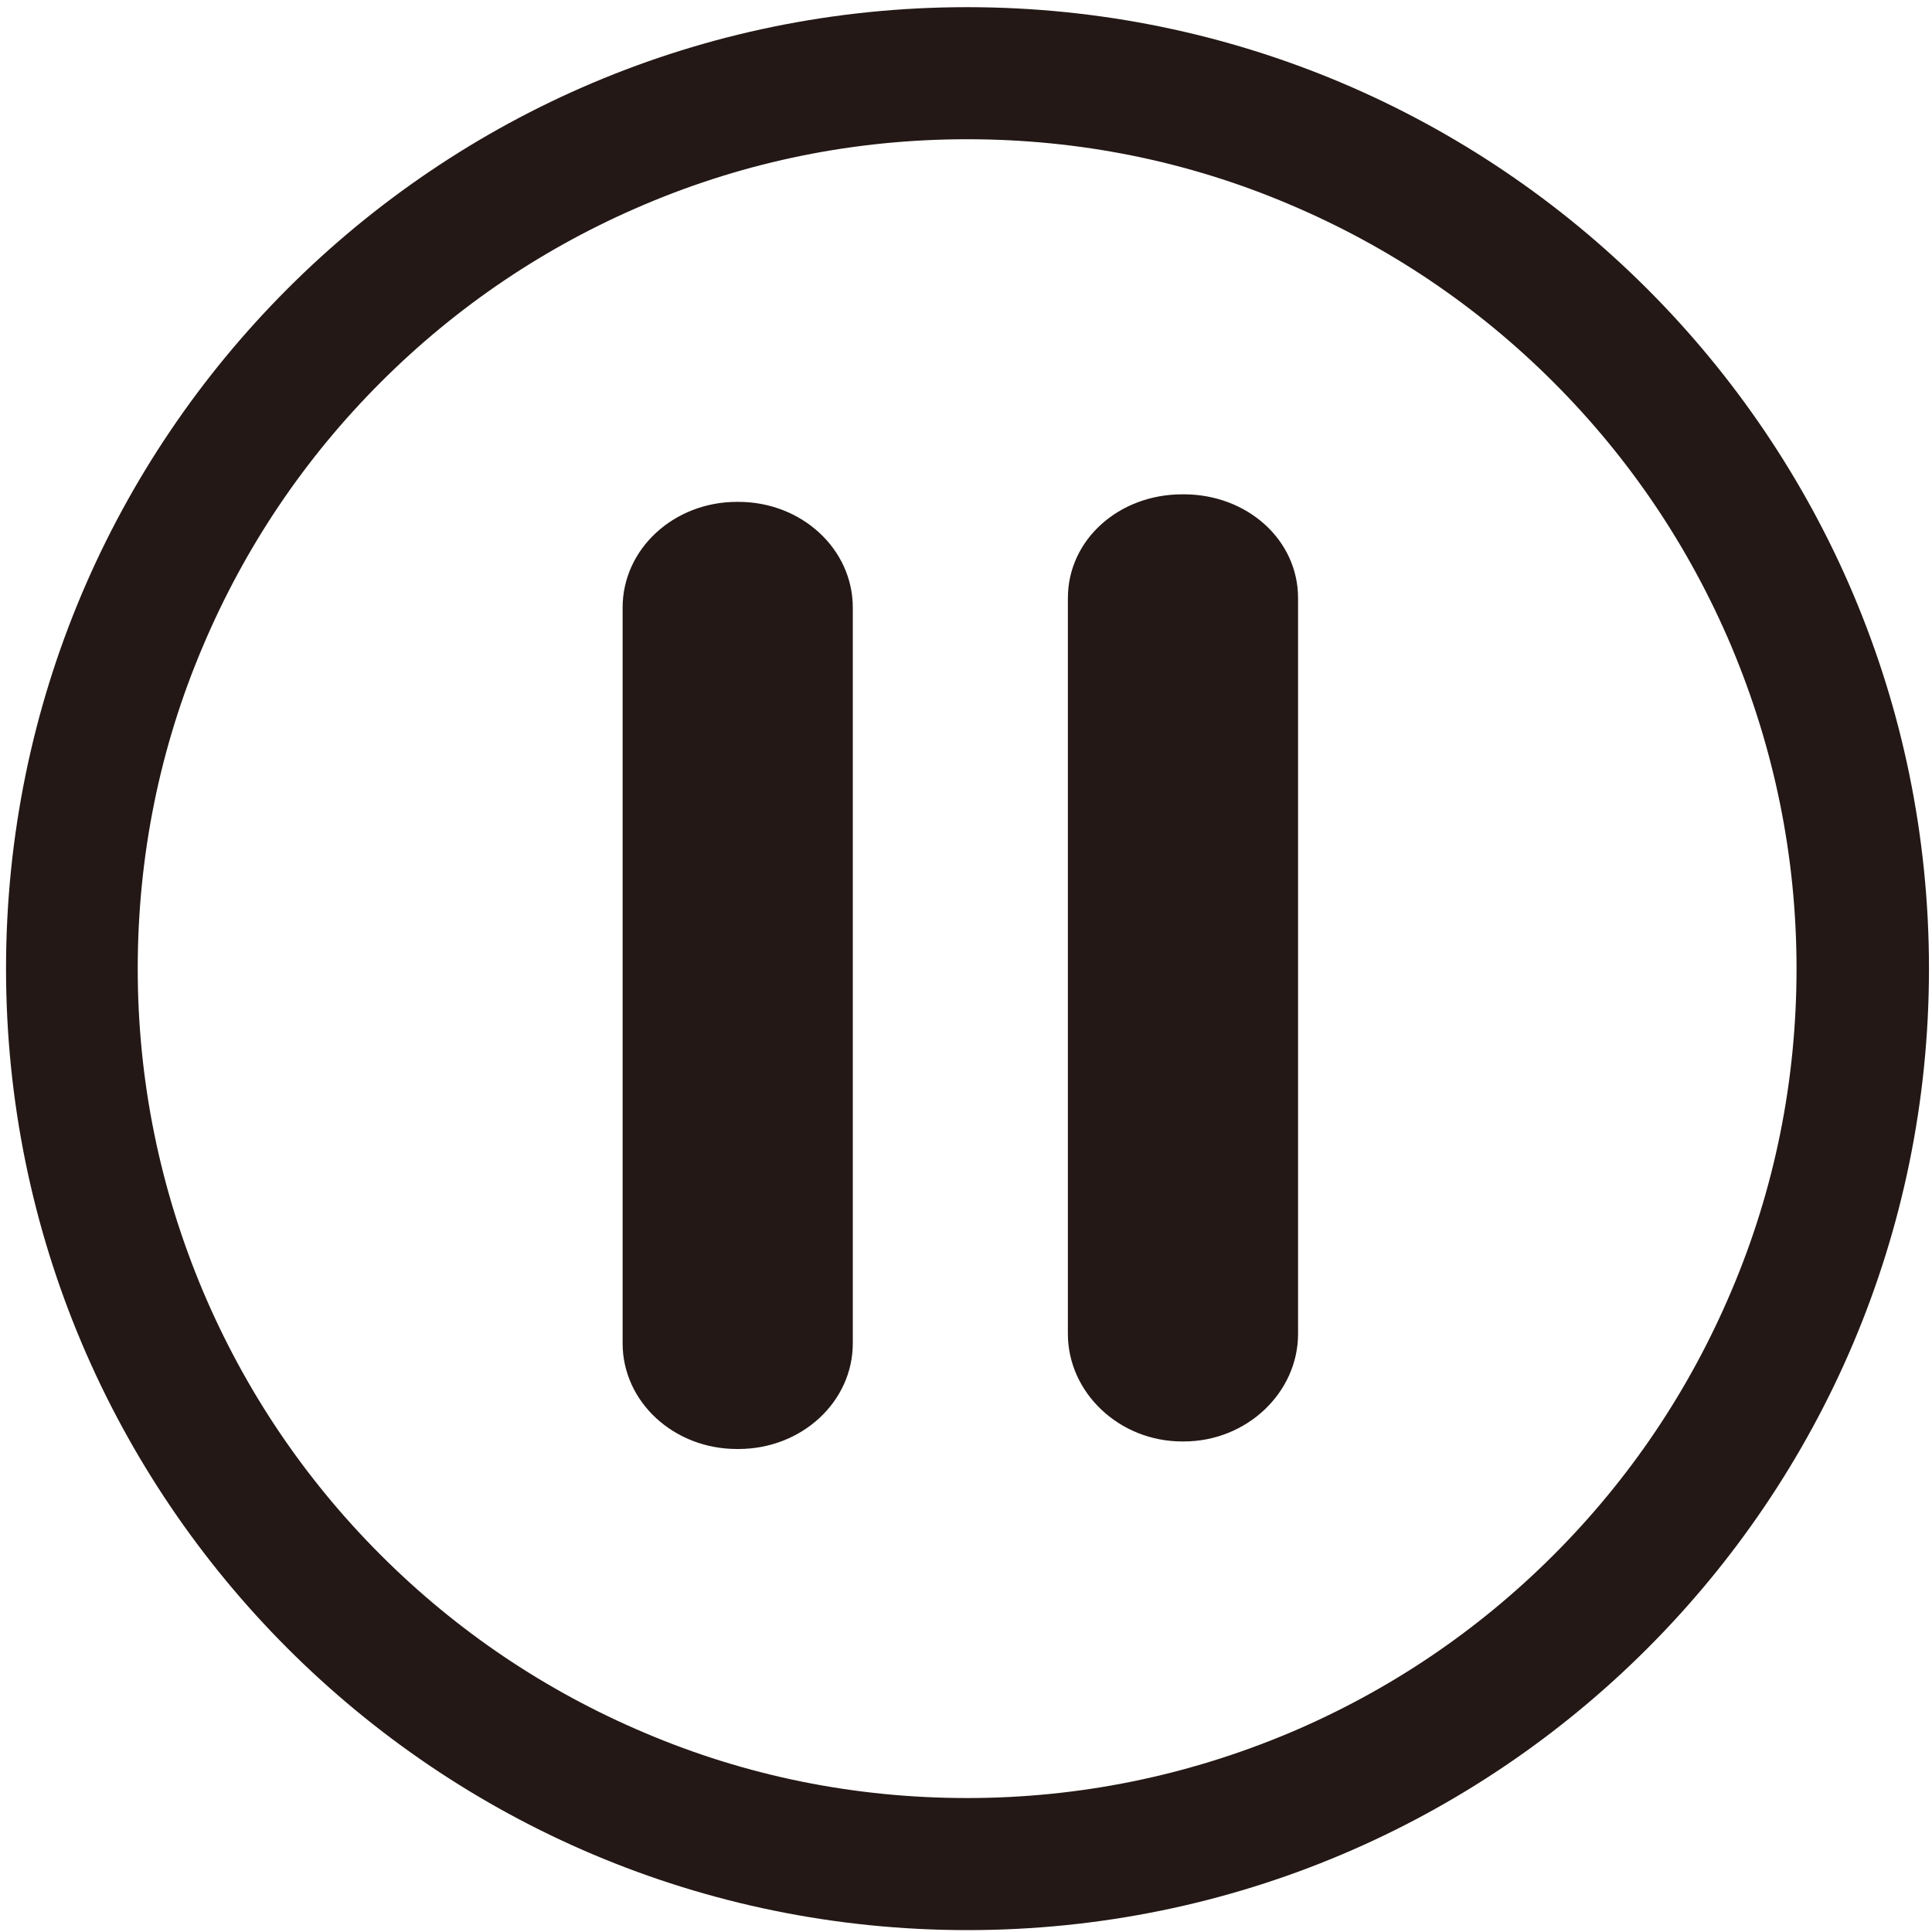 <?xml version="1.0" encoding="utf-8"?>
<!-- Generator: Adobe Illustrator 18.0.0, SVG Export Plug-In . SVG Version: 6.00 Build 0)  -->
<!DOCTYPE svg PUBLIC "-//W3C//DTD SVG 1.1//EN" "http://www.w3.org/Graphics/SVG/1.1/DTD/svg11.dtd">
<svg version="1.1" xmlns="http://www.w3.org/2000/svg" xmlns:xlink="http://www.w3.org/1999/xlink" x="0px" y="0px" width="512px"
	 height="512px" viewBox="0 0 512 512" enable-background="new 0 0 512 512" xml:space="preserve">
<g id="图层_1">
	<g>
		<path fill="#231815" d="M256.3,36.9c29.7,0,58.5,5.8,85.5,17.3c26.2,11.1,49.7,26.9,69.9,47.1c20.2,20.2,36,43.7,47.1,69.9
			c11.4,27.1,17.3,55.8,17.3,85.5s-5.8,58.5-17.3,85.5c-11.1,26.2-26.9,49.7-47.1,69.9c-20.2,20.2-43.7,36-69.9,47.1
			c-27.1,11.4-55.8,17.3-85.5,17.3s-58.5-5.8-85.5-17.3c-26.2-11.1-49.7-26.9-69.9-47.1c-20.2-20.2-36-43.7-47.1-69.9
			c-11.4-27.1-17.3-55.8-17.3-85.5s5.8-58.5,17.3-85.5c11.1-26.2,26.9-49.7,47.1-69.9c20.2-20.2,43.7-36,69.9-47.1
			C197.9,42.7,226.7,36.9,256.3,36.9 M256.3,1.9C115.6,1.9,1.6,116,1.6,256.7s114.1,254.8,254.8,254.8s254.8-114.1,254.8-254.8
			S397,1.9,256.3,1.9L256.3,1.9z"/>
	</g>
	<path fill="#231815" stroke="#231815" stroke-miterlimit="10" d="M195.7,133.5h-0.4c-16.5,0-29.8,12.3-29.8,27.5v195
		c0,15.2,13.3,27.5,29.8,27.5h0.4c16.5,0,29.8-12.3,29.8-27.5V161C225.5,145.8,212.2,133.5,195.7,133.5z"/>
	<path fill="#231815" stroke="#231815" stroke-miterlimit="10" d="M343.5,158.5c0-15.2-13.3-27-29.8-27h-0.4
		c-16.5,0-29.8,11.8-29.8,27v195c0,15.2,13.3,28,29.8,28h0.4c16.5,0,29.8-12.8,29.8-28V158.5z"/>
</g>
<g id="图层_2">
</g>
</svg>
